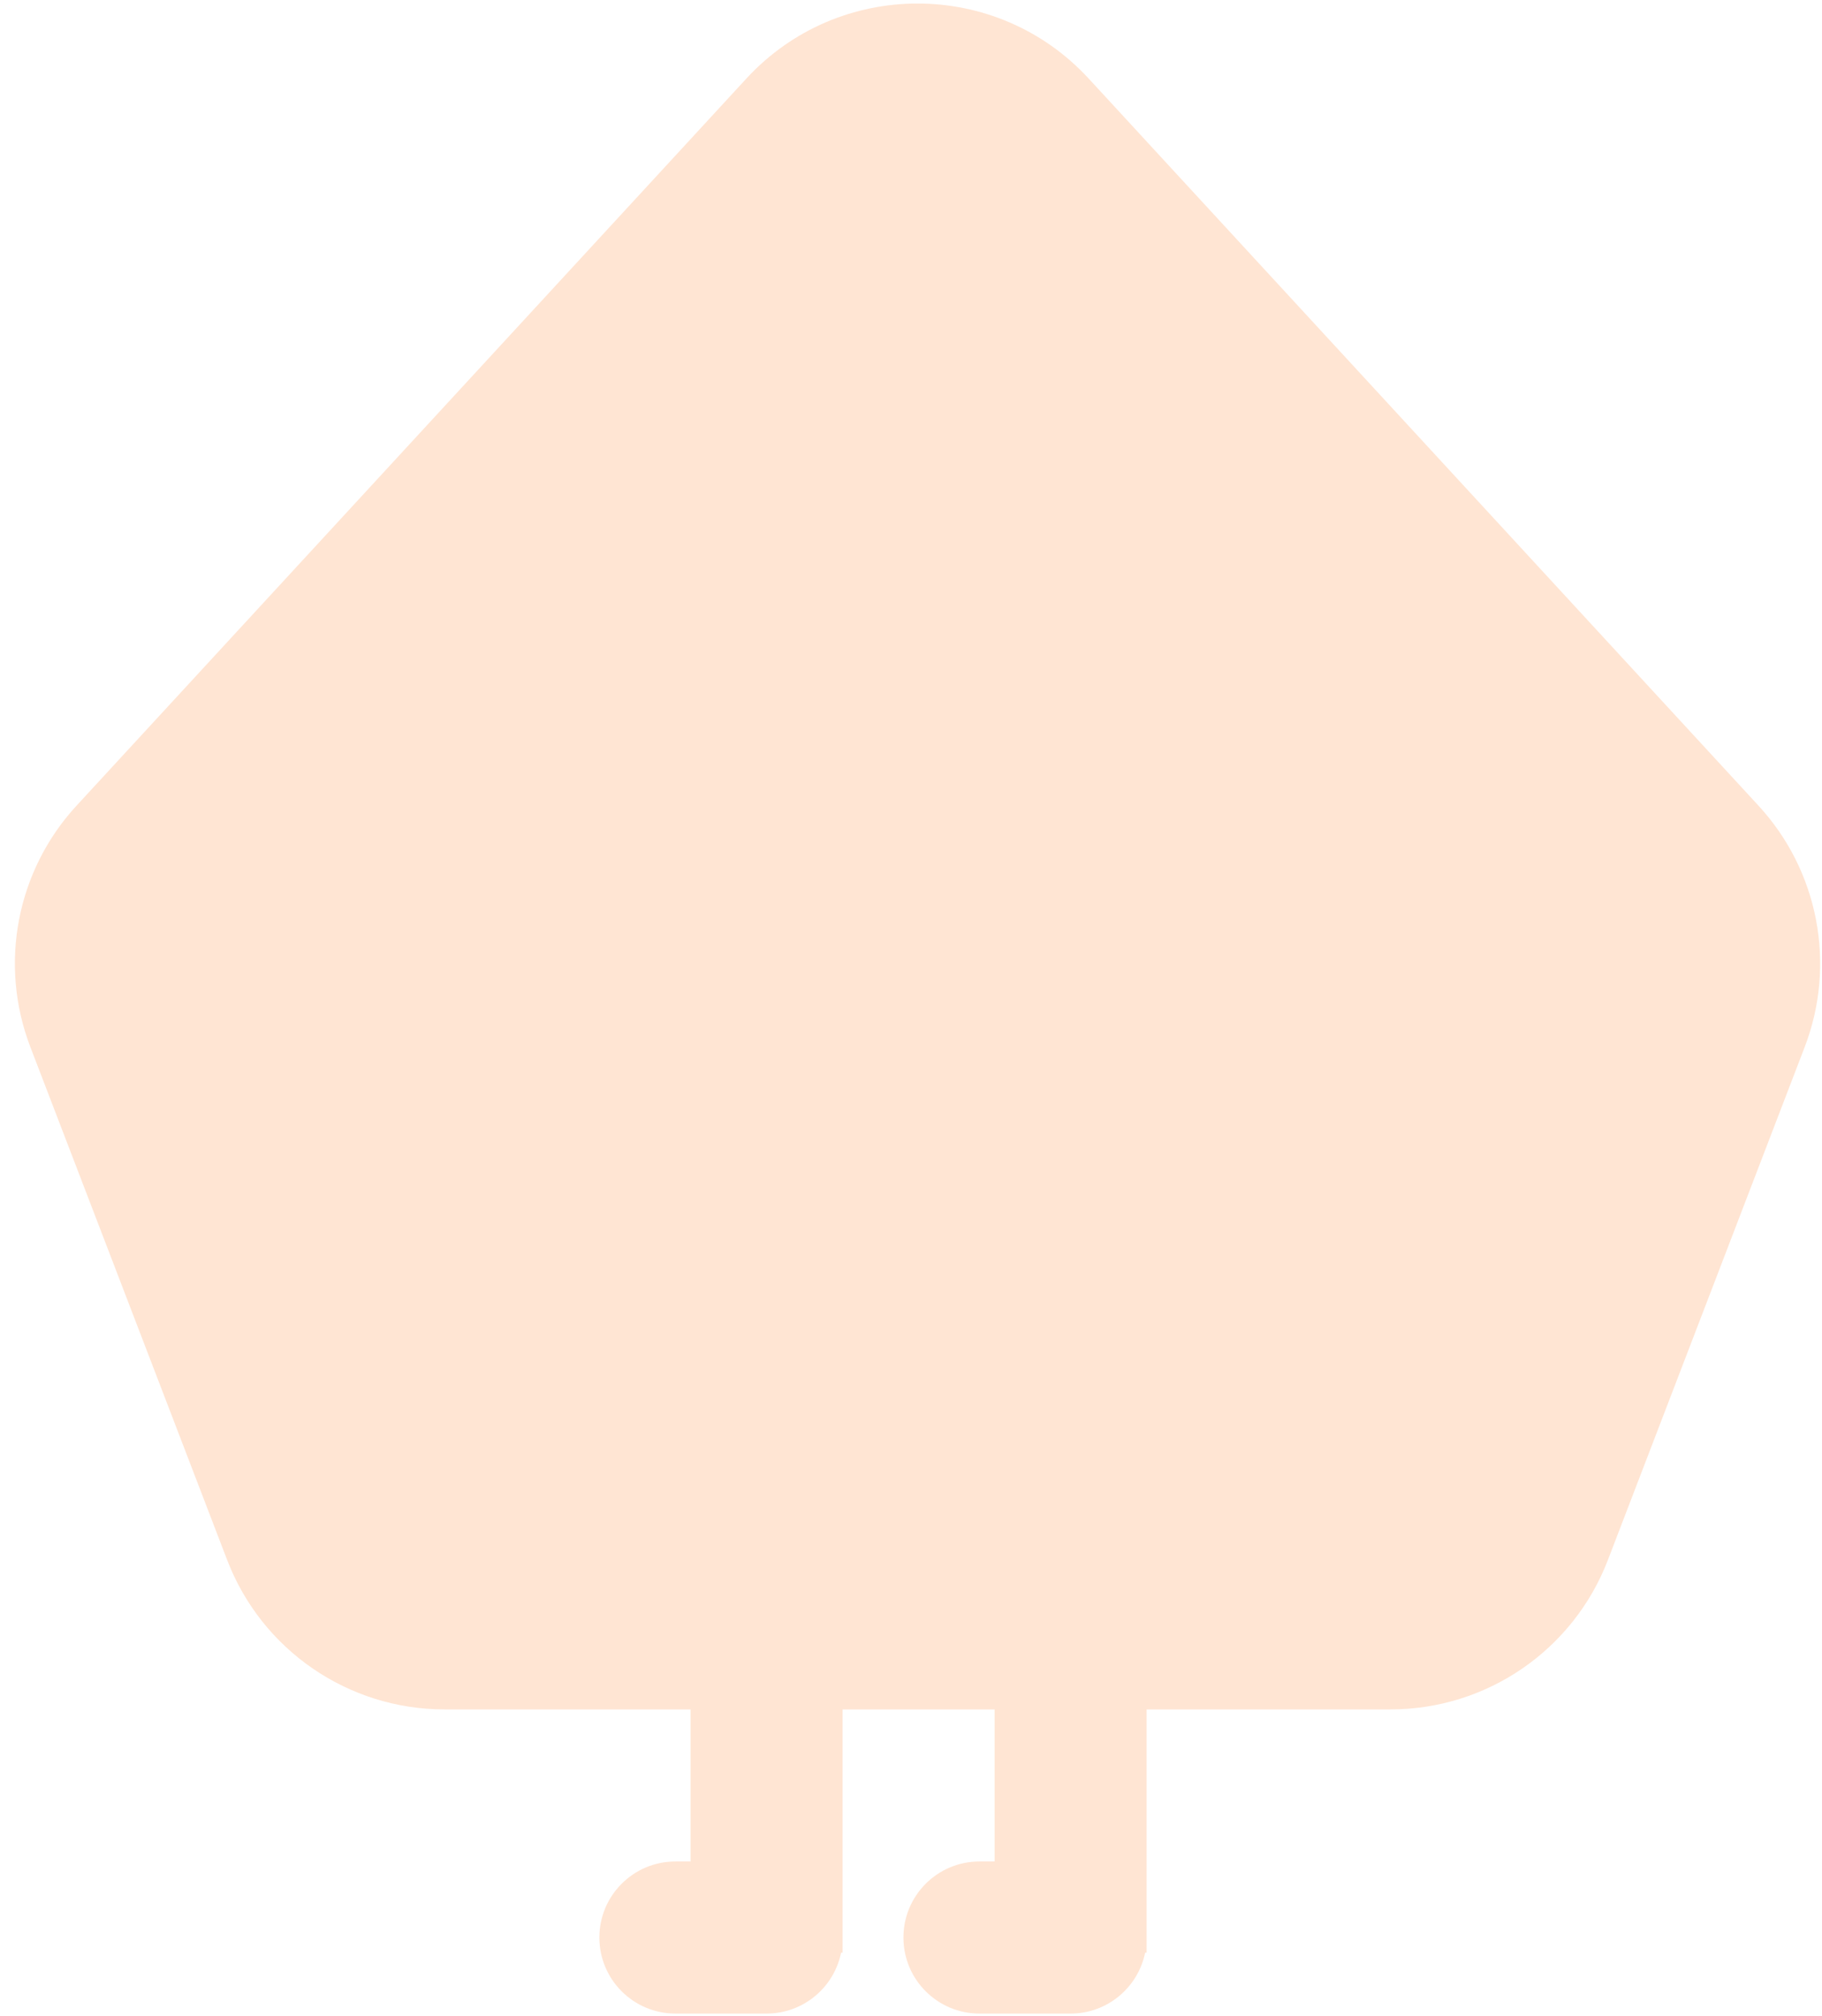 <svg width="85" height="94" viewBox="0 0 85 94" fill="none" xmlns="http://www.w3.org/2000/svg">
<g opacity="0.3">
<path d="M34.819 3.665C39.12 -1.002 46.489 -1.002 50.79 3.665L82.039 37.572C84.838 40.609 85.672 44.969 84.193 48.824L75.012 72.744C73.401 76.942 69.369 79.713 64.872 79.713H53.492V90.277C53.492 90.302 53.493 90.326 53.493 90.351C53.493 90.375 53.492 90.399 53.492 90.423V91.058H53.422C53.094 92.677 51.663 93.896 49.948 93.897H45.693C43.734 93.897 42.147 92.309 42.147 90.351C42.147 88.392 43.734 86.805 45.693 86.805H46.4V79.713H39.308V90.314C39.308 90.326 39.309 90.338 39.309 90.351C39.309 90.363 39.308 90.375 39.308 90.387V91.058H39.238C38.91 92.677 37.479 93.896 35.763 93.897H31.508C29.55 93.896 27.962 92.309 27.962 90.351C27.962 88.392 29.55 86.805 31.508 86.805H32.216V79.713H20.737C16.24 79.713 12.208 76.942 10.597 72.744L1.416 48.824C-0.063 44.969 0.77 40.609 3.569 37.572L34.819 3.665Z" fill="#FFA76B"/>
</g>
</svg>
